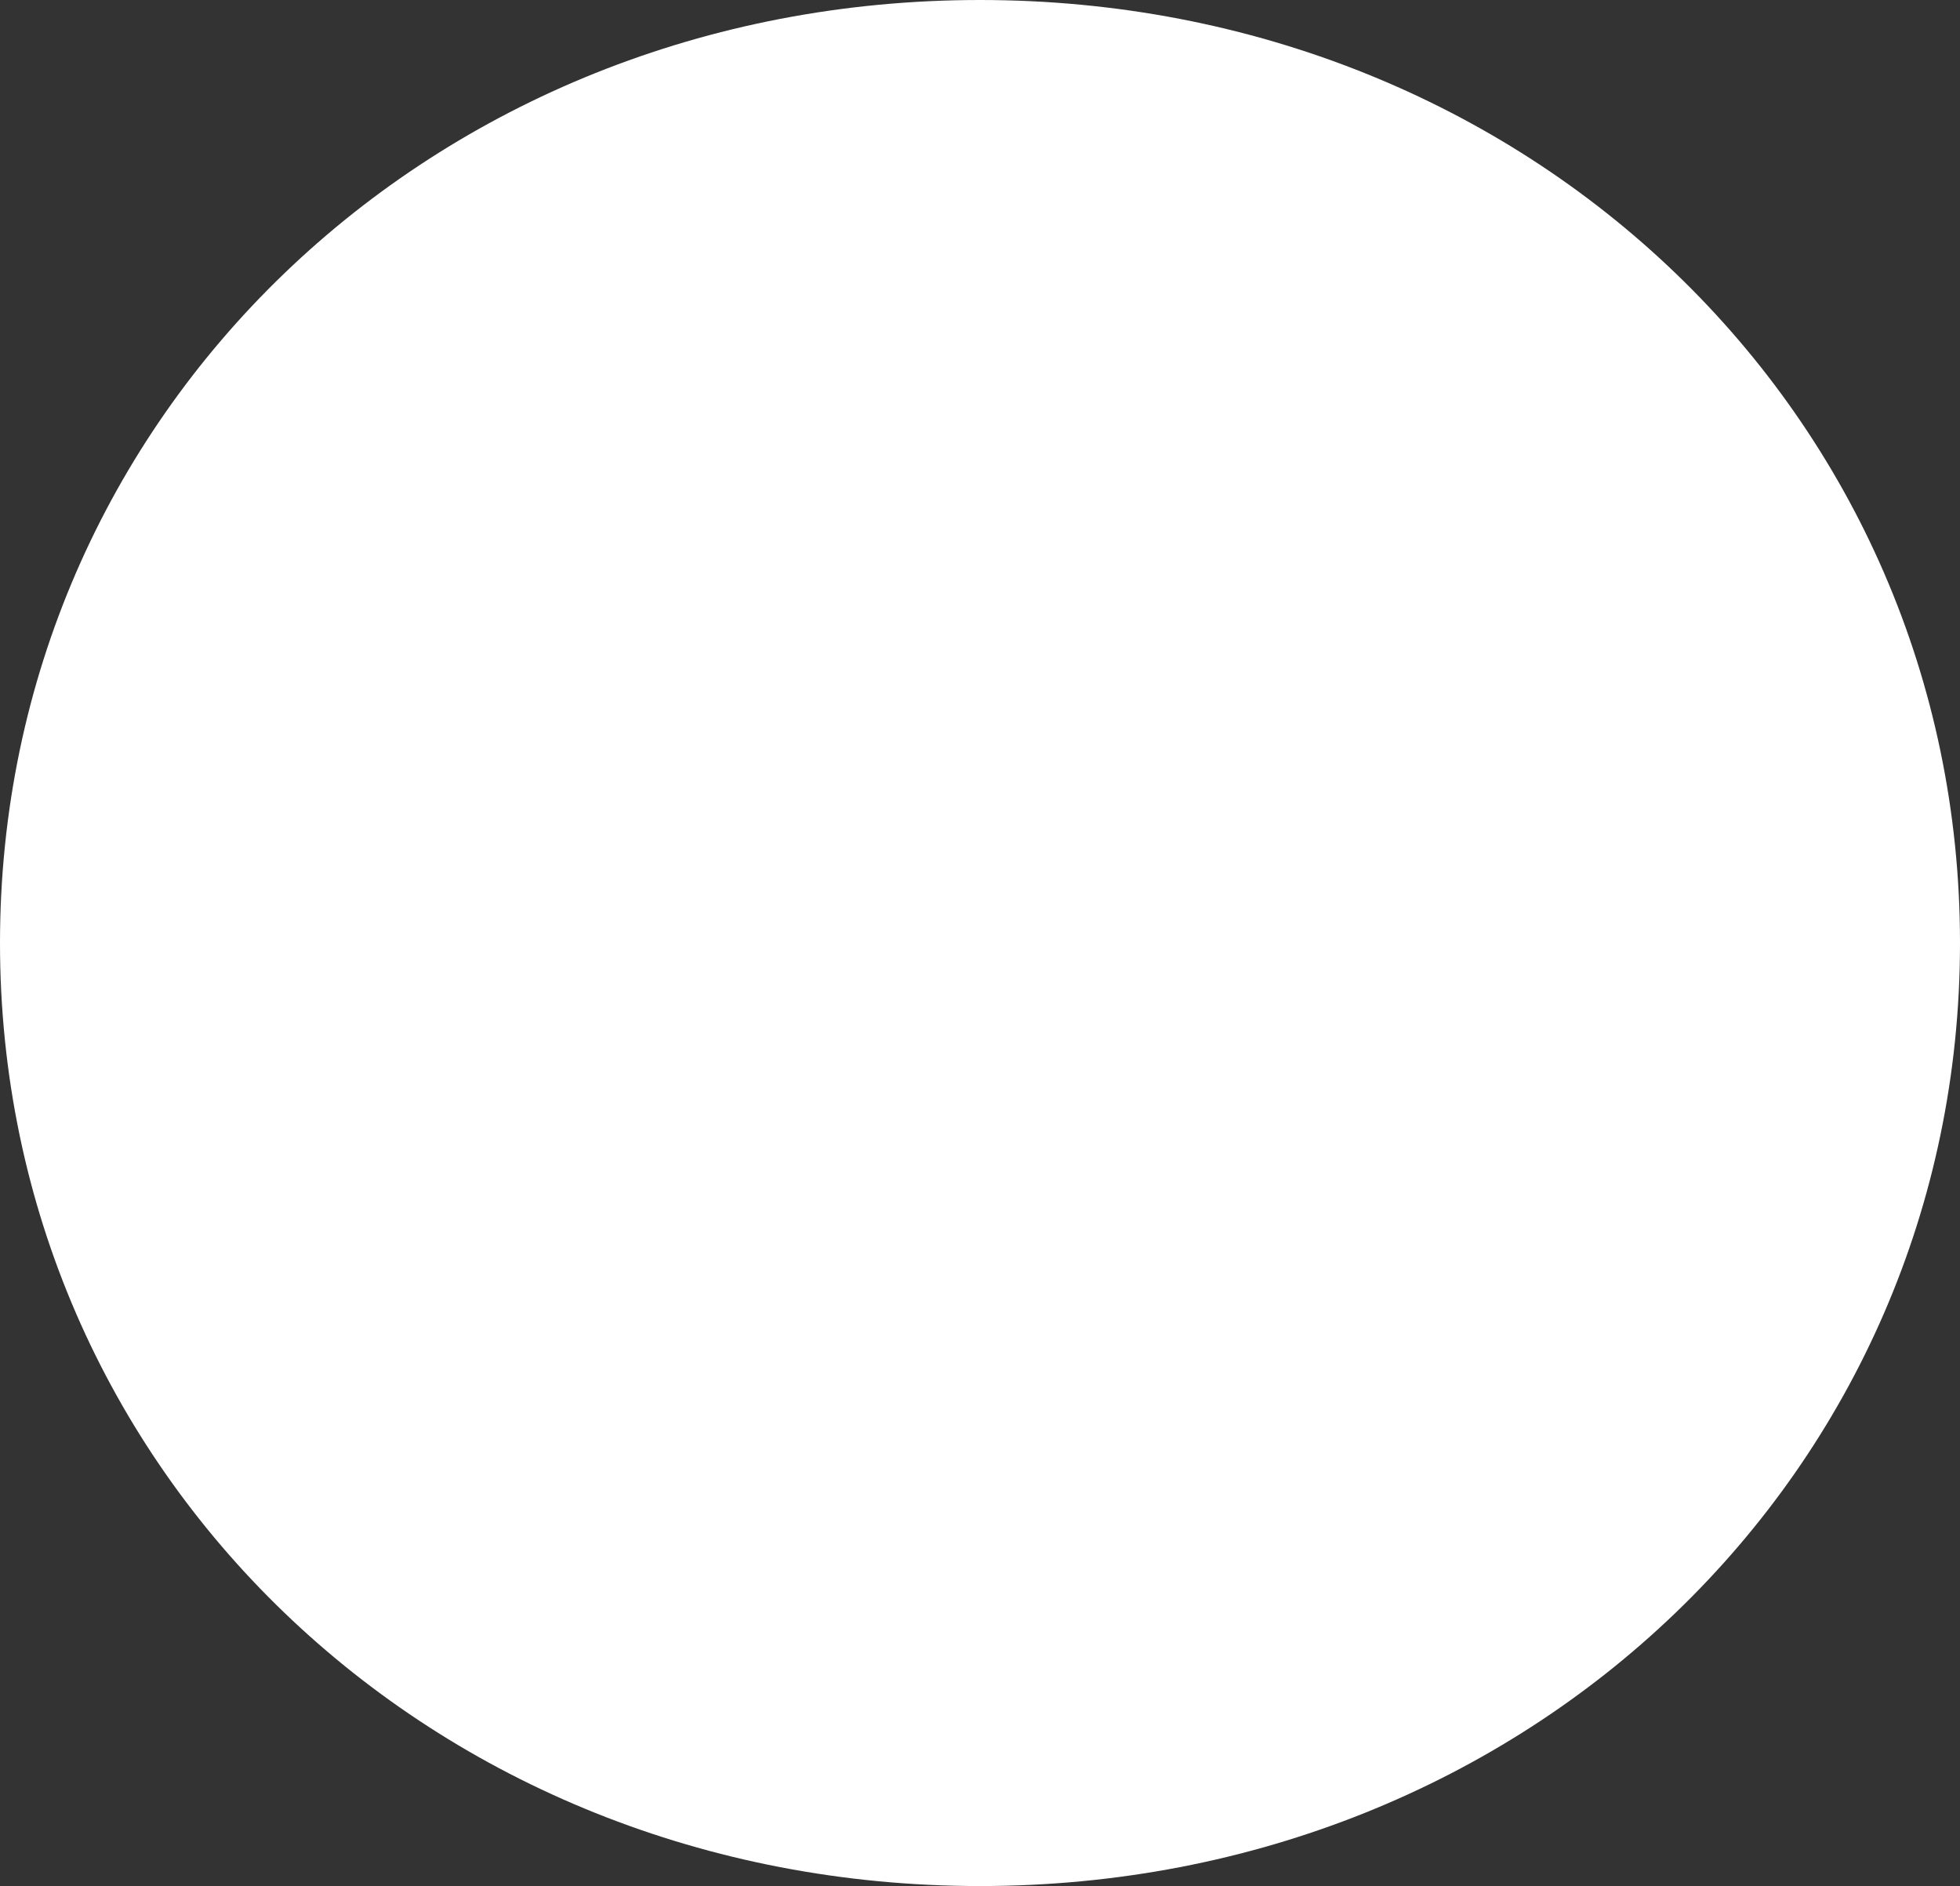 ﻿<?xml version="1.0" encoding="utf-8"?>
<svg version="1.1" xmlns:xlink="http://www.w3.org/1999/xlink" width="79px" height="76px" xmlns="http://www.w3.org/2000/svg">
  <rect width="100%" height="100%" fill="#333333" stroke="none"/>
  <g transform="matrix(1 0 0 1 -1301 -331 )">
    <path d="M 1340.5 331  C 1362.62 331  1380 347.72  1380 369  C 1380 390.28  1362.62 407  1340.5 407  C 1318.38 407  1301 390.28  1301 369  C 1301 347.72  1318.38 331  1340.5 331  Z " fill-rule="nonzero" fill="#ffffff" stroke="none" />
  </g>
</svg>